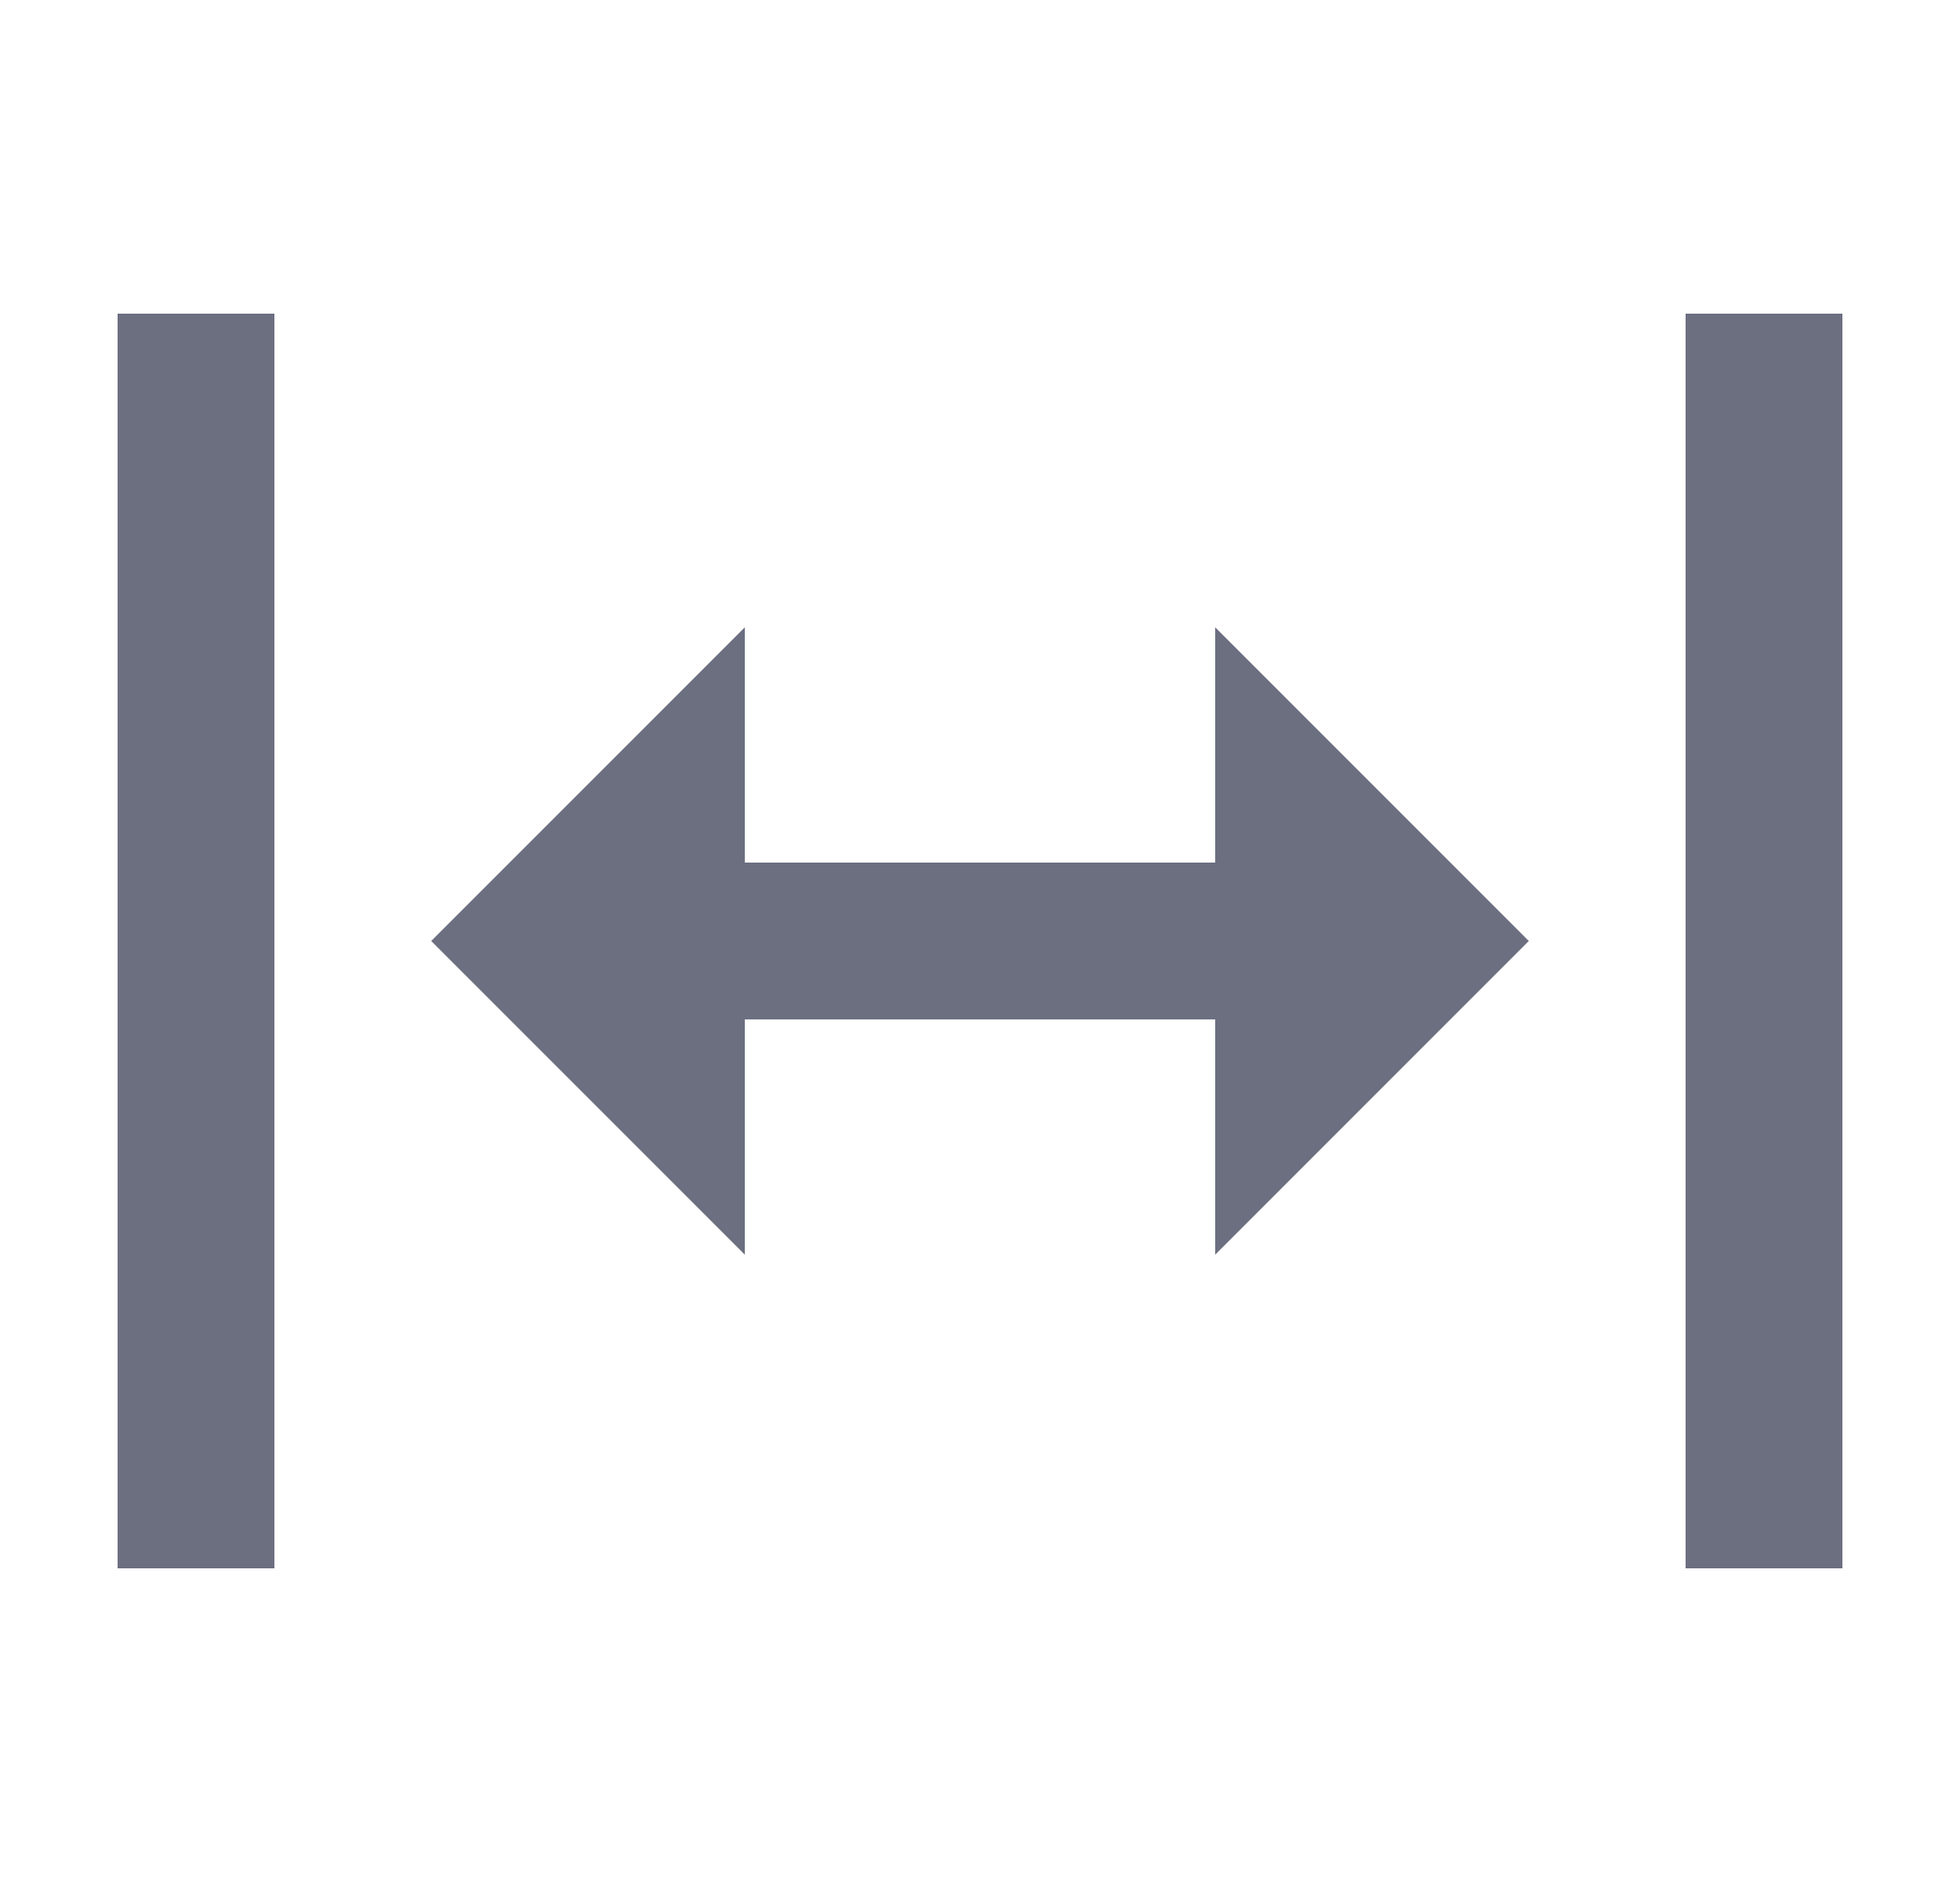 <svg xmlns="http://www.w3.org/2000/svg" width="25" height="24" fill="none" viewBox="0 0 25 24">
  <path fill="#6C6F80" fill-rule="evenodd" d="M3.5 20h-2V4h2v16Zm20 0h-2V4h2v16Zm-14-4v-3h6v3l4-4-4-4v3h-6V8l-4 4 4 4Z" clip-rule="evenodd"/>
</svg>
